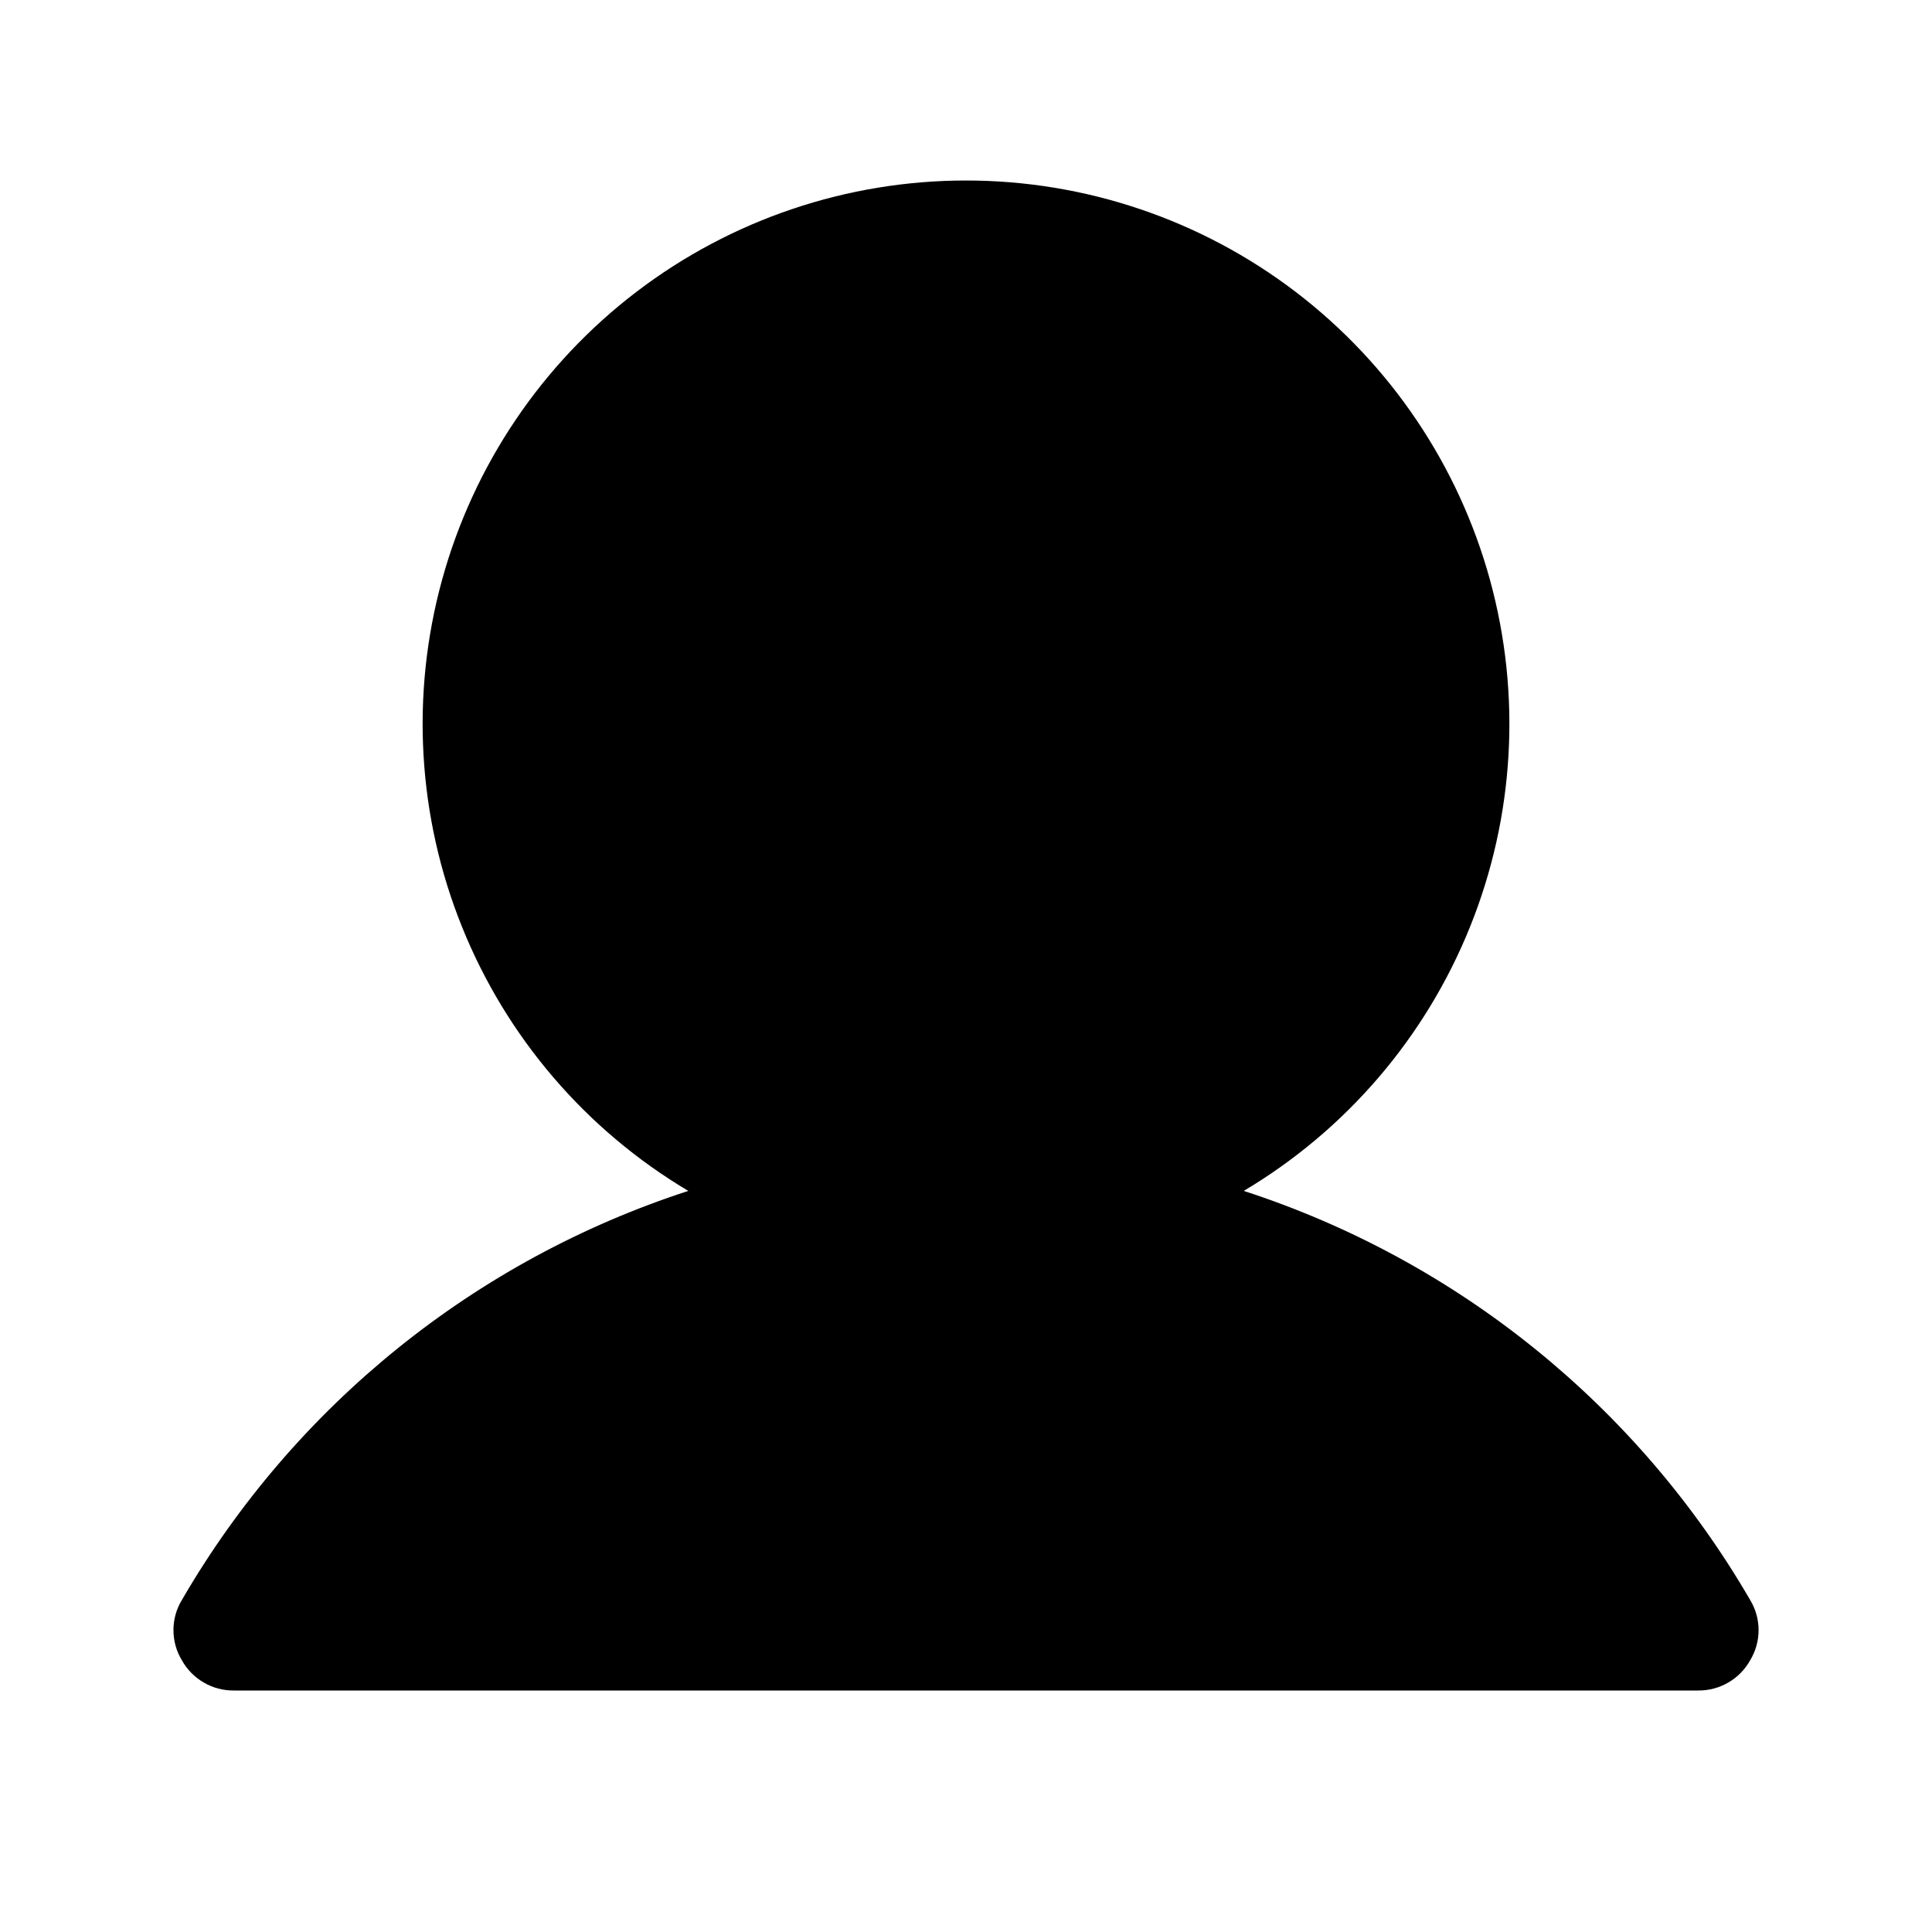 <svg width="54" height="54" viewBox="0 0 54 54" fill="none" xmlns="http://www.w3.org/2000/svg">
<g clip-path="url(#clip0_299_3383)">
<path d="M48.917 44.719C45.768 39.295 40.728 35.224 34.763 33.286C37.622 31.586 39.844 28.994 41.087 25.908C42.331 22.823 42.526 19.415 41.645 16.207C40.763 12.999 38.853 10.17 36.207 8.153C33.562 6.137 30.327 5.045 27 5.045C23.674 5.045 20.439 6.137 17.794 8.153C15.148 10.17 13.238 12.999 12.356 16.207C11.474 19.415 11.67 22.823 12.914 25.908C14.157 28.994 16.379 31.586 19.238 33.286C13.273 35.224 8.233 39.295 5.084 44.719C4.929 44.973 4.848 45.265 4.848 45.563C4.848 45.86 4.929 46.152 5.084 46.406C5.228 46.665 5.44 46.88 5.696 47.028C5.952 47.177 6.243 47.254 6.539 47.25H47.461C47.757 47.254 48.049 47.177 48.305 47.028C48.561 46.88 48.773 46.665 48.917 46.406C49.071 46.152 49.153 45.86 49.153 45.563C49.153 45.265 49.071 44.973 48.917 44.719Z" fill="black"/>
</g>
<defs>
<clipPath id="clip0_299_3383">
<rect width="54" height="54" fill="white"/>
</clipPath>
</defs>
</svg>
